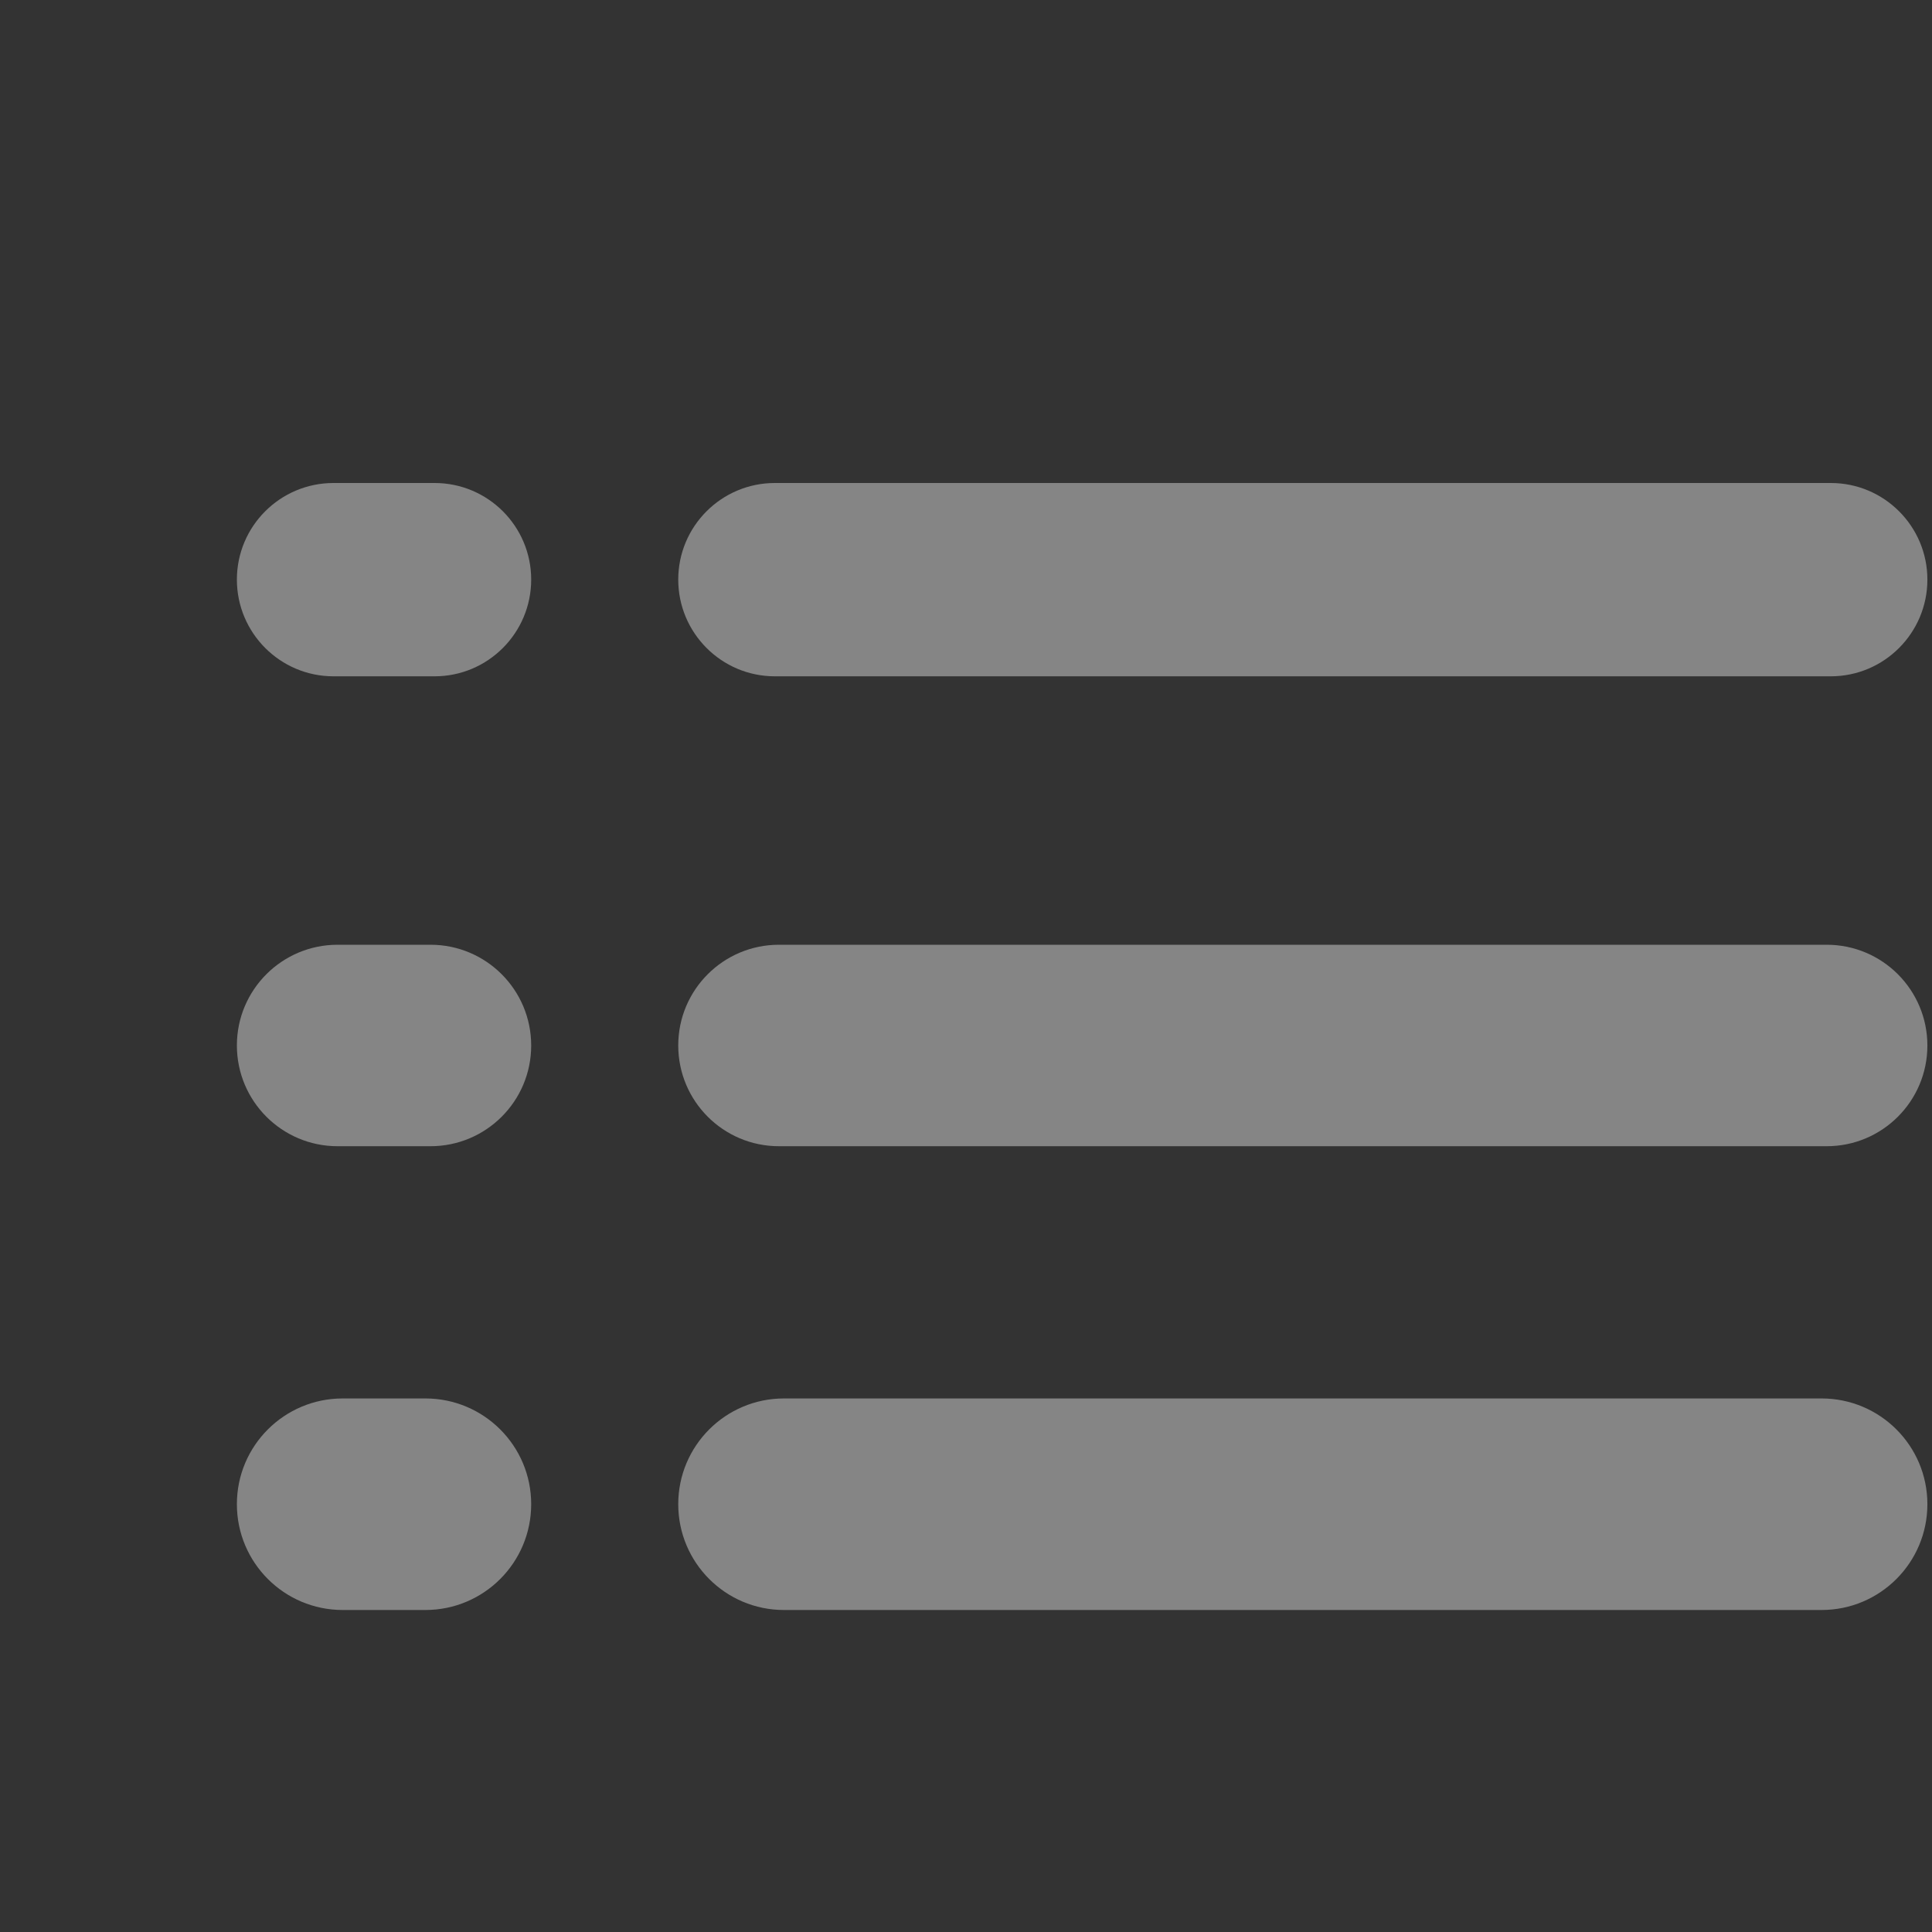 <svg width="18" height="18" viewBox="0 0 18 18" fill="none" xmlns="http://www.w3.org/2000/svg">
<rect x="0" y="0" width="18" height="18" fill="#333333" stroke="none"/>
<g opacity="0.4" clip-path="url(#clip0_620_2566)">
<path d="M2.207 9.74C2.207 10.259 2.627 10.679 3.145 10.679H4.011C4.529 10.679 4.949 10.259 4.949 9.741V9.741C4.949 9.222 4.529 8.802 4.011 8.802H3.145C2.627 8.802 2.207 9.222 2.207 9.74V9.74ZM2.207 14.014C2.207 14.559 2.648 15 3.193 15H3.963C4.508 15 4.949 14.559 4.949 14.014V14.014C4.949 13.47 4.508 13.029 3.963 13.029H3.193C2.648 13.029 2.207 13.47 2.207 14.014V14.014ZM2.207 5.4C2.207 5.897 2.61 6.301 3.107 6.301H4.049C4.546 6.301 4.949 5.897 4.949 5.4V5.4C4.949 4.903 4.546 4.5 4.049 4.5H3.107C2.61 4.5 2.207 4.903 2.207 5.4V5.4ZM6.319 9.74C6.319 10.259 6.739 10.679 7.257 10.679H17.019C17.537 10.679 17.957 10.259 17.957 9.741V9.741C17.957 9.222 17.537 8.802 17.019 8.802H7.257C6.739 8.802 6.319 9.222 6.319 9.74V9.74ZM6.319 14.014C6.319 14.559 6.76 15 7.304 15H16.971C17.516 15 17.957 14.559 17.957 14.014V14.014C17.957 13.47 17.516 13.029 16.971 13.029H7.304C6.76 13.029 6.319 13.47 6.319 14.014V14.014ZM7.219 4.5C6.722 4.5 6.319 4.903 6.319 5.4V5.4C6.319 5.897 6.722 6.301 7.219 6.301H17.057C17.554 6.301 17.957 5.897 17.957 5.4V5.4C17.957 4.903 17.554 4.5 17.057 4.5H7.219Z" fill="white"/>
</g>
<defs>
<clipPath id="clip0_620_2566">
<rect width="18" height="18" fill="white"/>
</clipPath>
</defs>
</svg>
